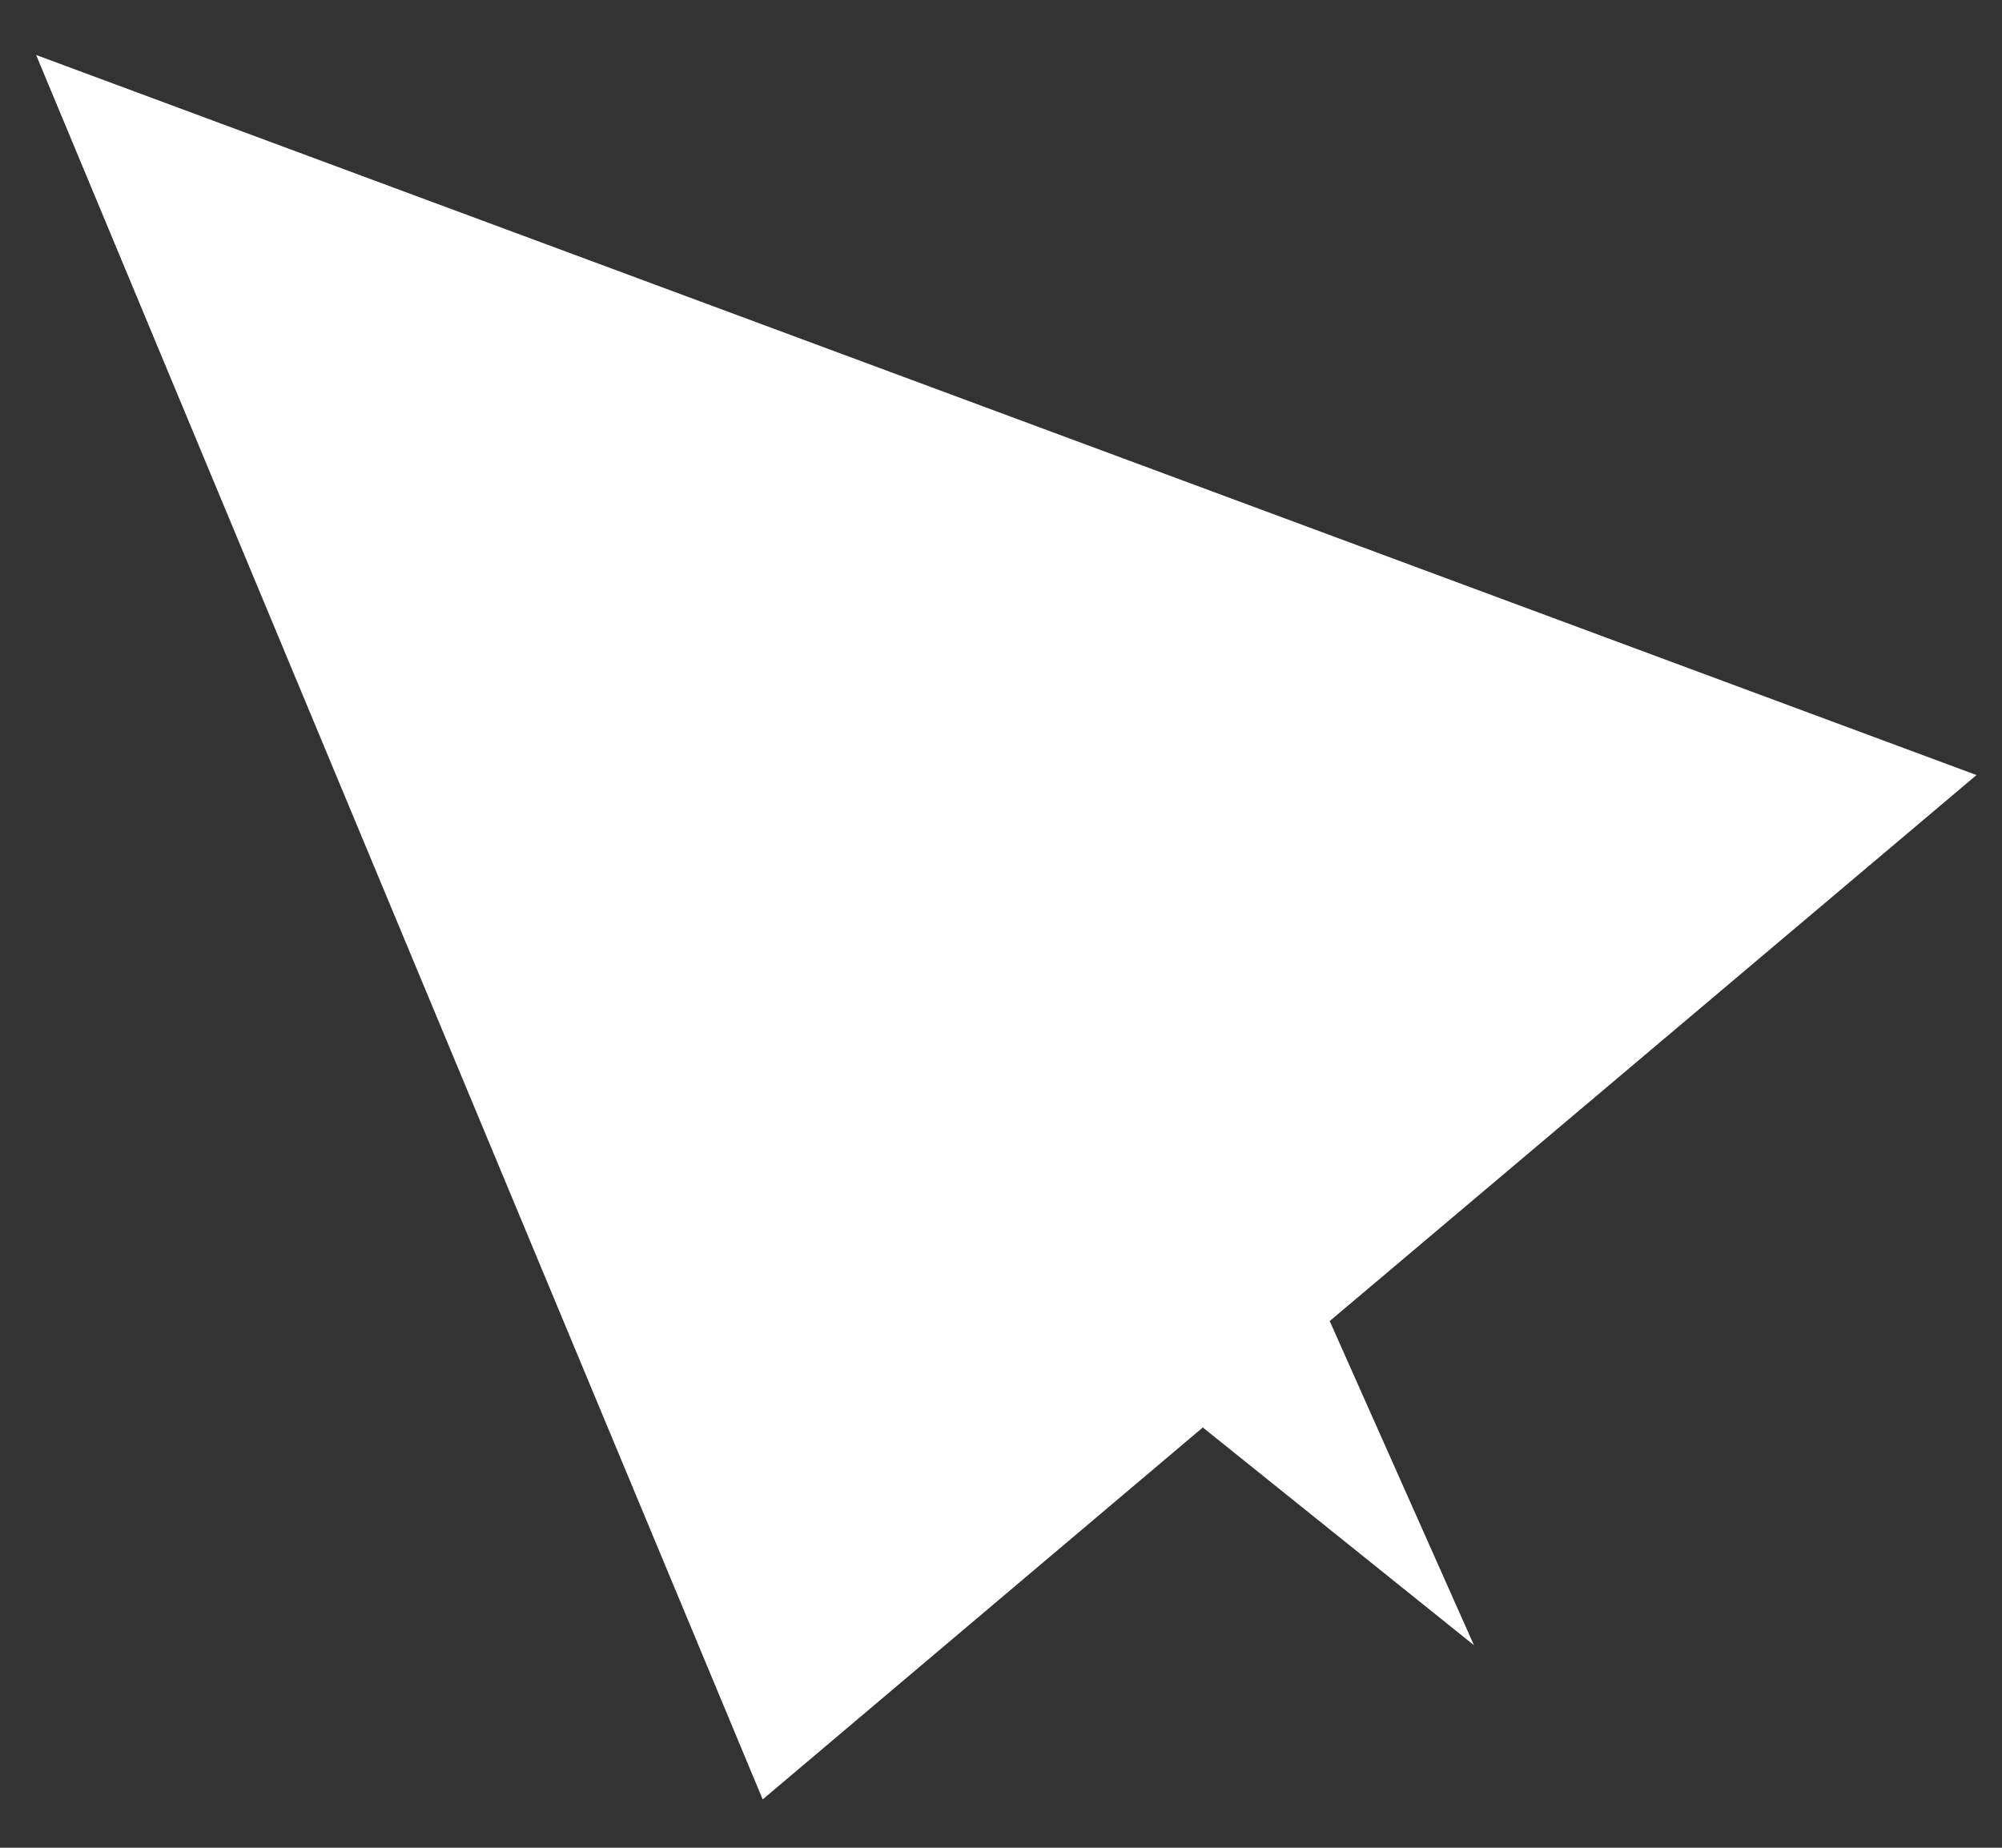<svg width="26" height="24" viewBox="0 0 26 24" fill="none" xmlns="http://www.w3.org/2000/svg">
<rect x="0" y="0" width="26" height="24" fill="#333333" stroke="none"/>
<path d="M17.269 17.159L25.669 10.067L0.469 0.714L9.905 23.372L15.621 18.541L19.142 21.369L17.269 17.159Z" fill="white"/>
</svg>
